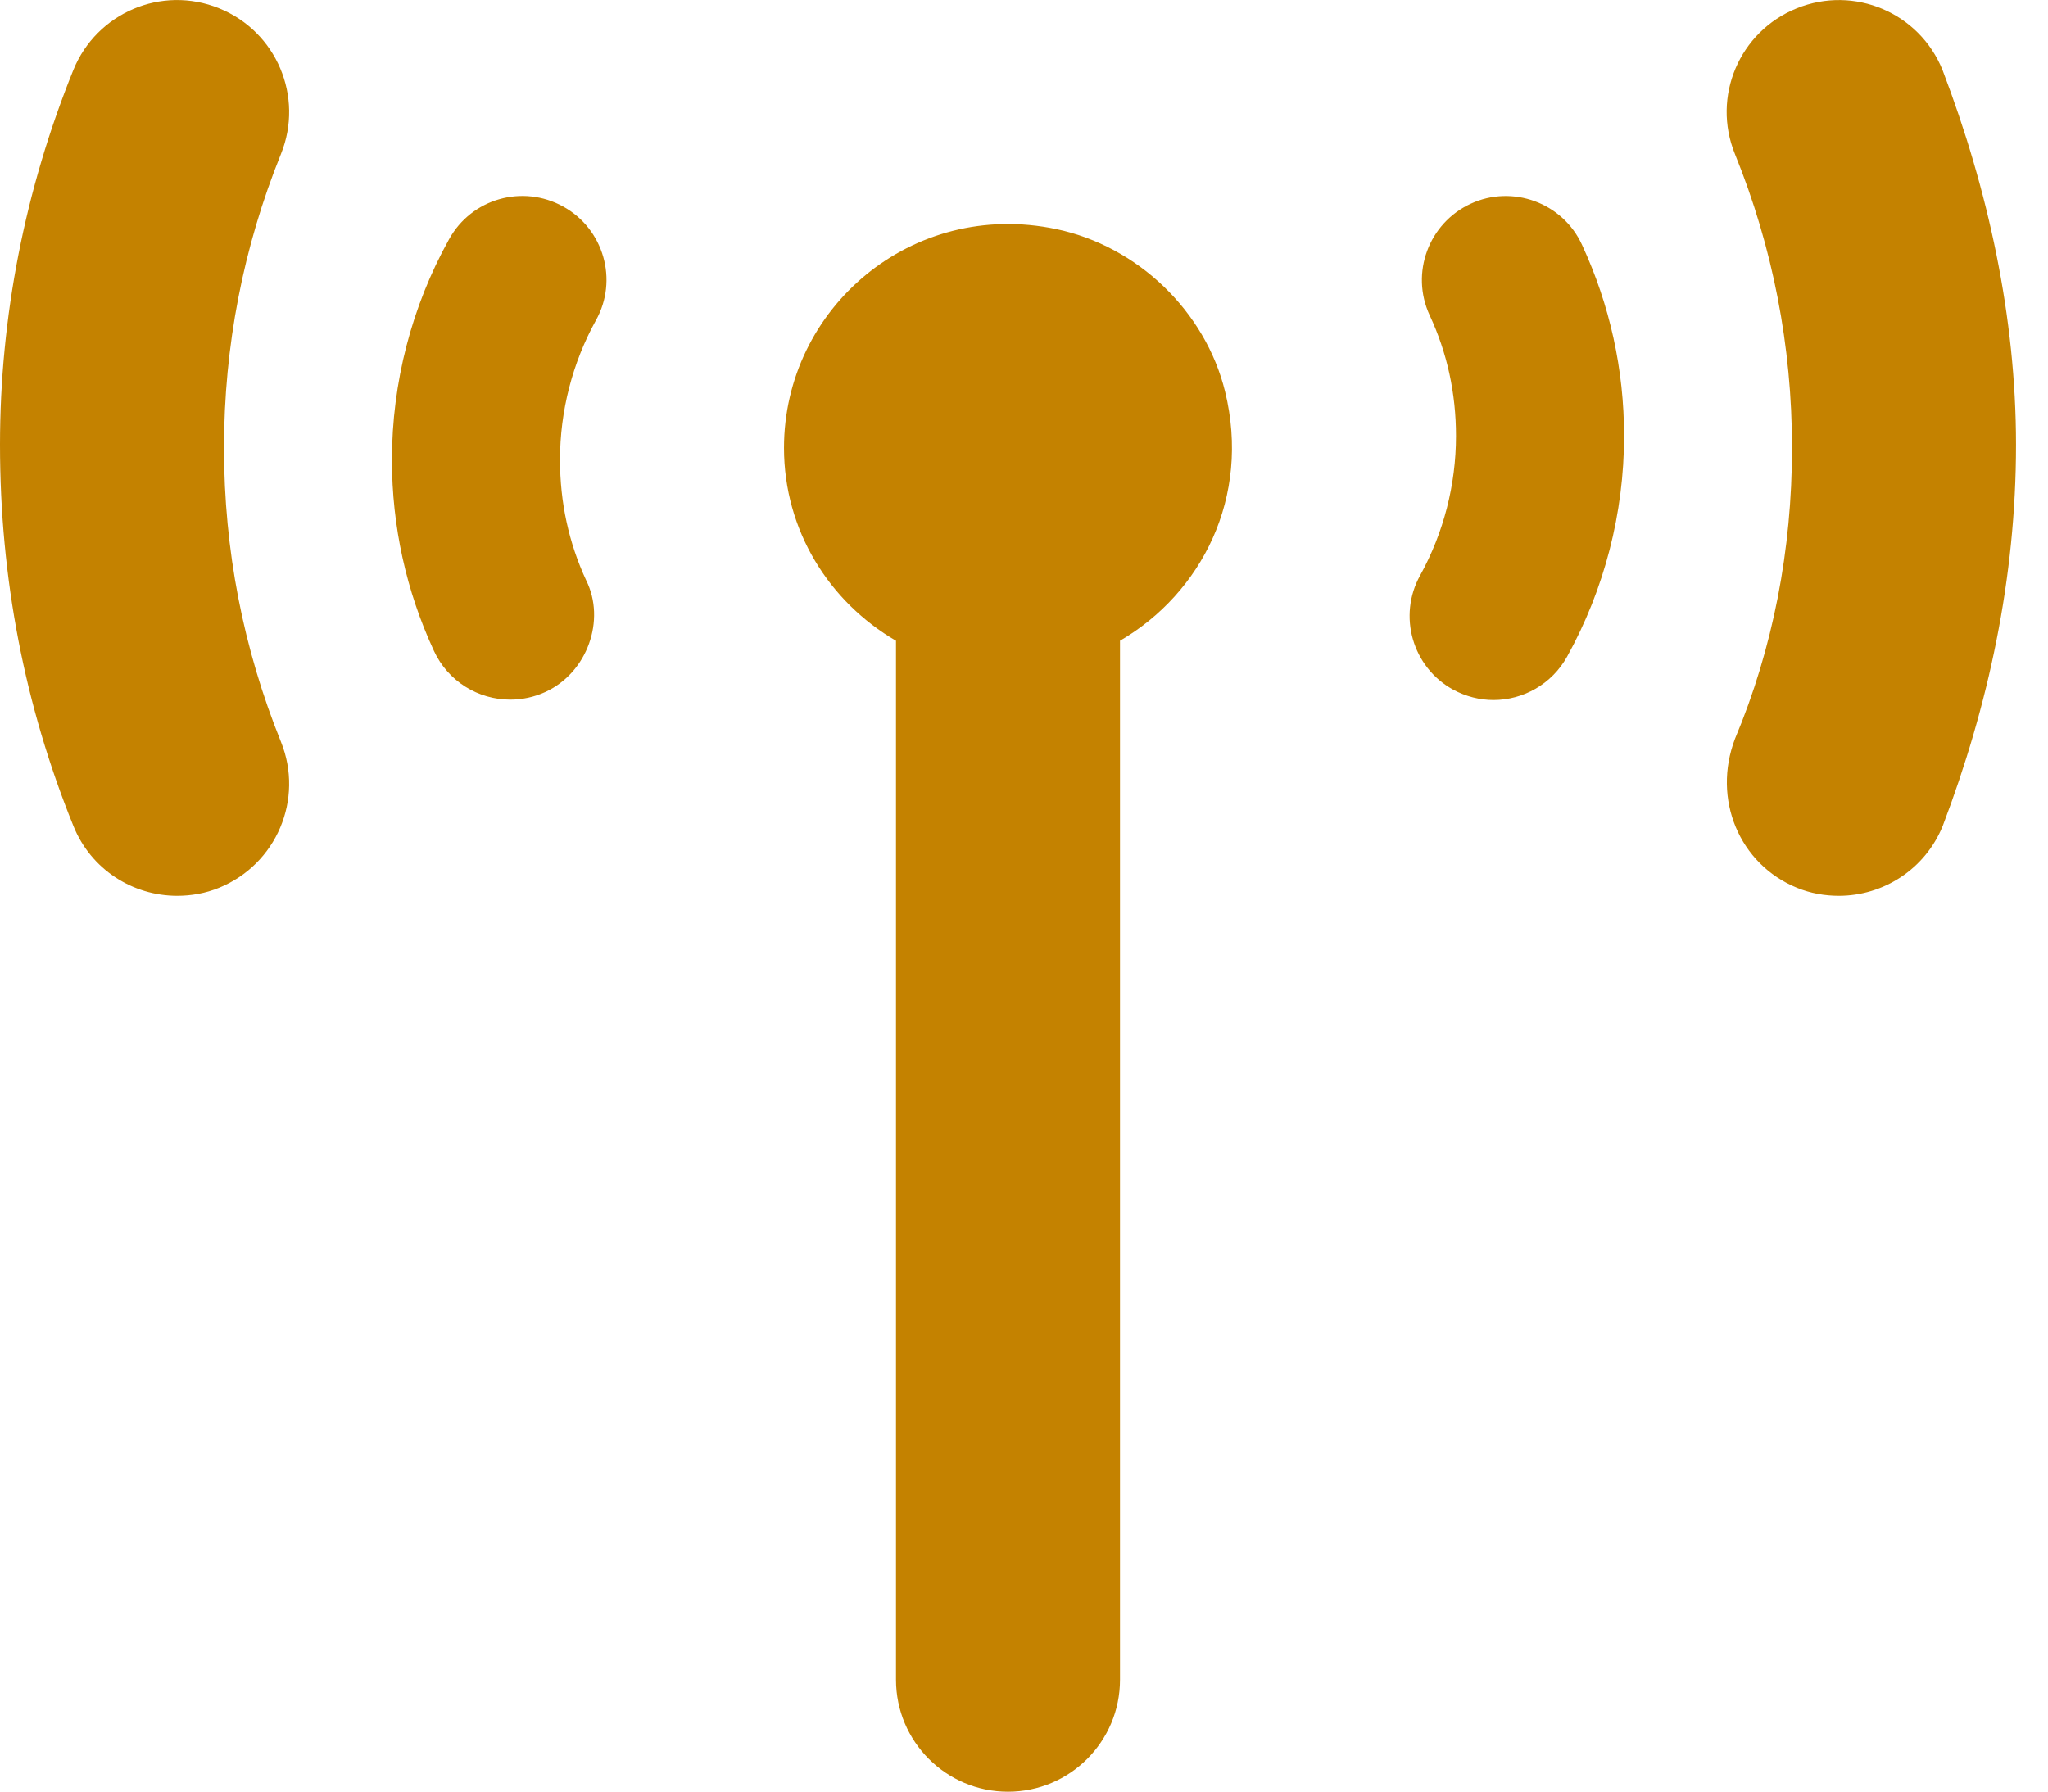 <svg width="16" height="14" viewBox="0 0 16 14" fill="none" xmlns="http://www.w3.org/2000/svg">
<path d="M4.4 1.614C4.082 1.438 3.683 1.552 3.508 1.87C3.216 2.395 3.062 2.991 3.062 3.593C3.062 4.113 3.173 4.617 3.39 5.086C3.501 5.326 3.738 5.467 3.986 5.467C4.078 5.467 4.172 5.448 4.261 5.407C4.591 5.255 4.733 4.843 4.58 4.536C4.443 4.241 4.375 3.924 4.375 3.593C4.375 3.212 4.472 2.836 4.655 2.504C4.832 2.189 4.717 1.789 4.4 1.614ZM1.712 0.065C1.262 -0.118 0.754 0.101 0.573 0.547C0.193 1.486 0 2.48 0 3.475C0 4.52 0.193 5.515 0.573 6.453C0.71 6.795 1.038 7 1.384 7C1.493 7 1.605 6.981 1.712 6.937C2.16 6.754 2.376 6.245 2.195 5.797C1.9 5.067 1.75 4.296 1.75 3.5C1.75 2.705 1.9 1.933 2.195 1.203C2.376 0.756 2.16 0.246 1.712 0.065ZM15.176 0.547C14.995 0.099 14.486 -0.117 14.037 0.065C13.588 0.246 13.372 0.756 13.554 1.203C13.85 1.933 14 2.706 14 3.5C14 4.295 13.851 5.067 13.555 5.772C13.374 6.245 13.59 6.754 14.038 6.937C14.145 6.981 14.257 7 14.366 7C14.713 7 15.04 6.793 15.178 6.453C15.534 5.515 15.75 4.52 15.75 3.475C15.75 2.48 15.534 1.486 15.176 0.547ZM11.49 1.592C11.161 1.744 11.017 2.134 11.169 2.463C11.307 2.759 11.375 3.076 11.375 3.407C11.375 3.788 11.278 4.164 11.095 4.496C10.919 4.812 11.034 5.213 11.351 5.388C11.452 5.443 11.561 5.47 11.668 5.47C11.899 5.47 12.123 5.347 12.243 5.131C12.534 4.605 12.688 4.009 12.688 3.407C12.688 2.887 12.577 2.384 12.36 1.914C12.209 1.583 11.815 1.441 11.49 1.592ZM8.252 1.79C7.123 1.553 6.125 2.41 6.125 3.5C6.125 4.146 6.479 4.704 7 5.007V13.126C7 13.609 7.392 14.001 7.875 14.001C8.358 14.001 8.75 13.609 8.75 13.126V5.007C9.386 4.636 9.773 3.887 9.571 3.06C9.417 2.431 8.887 1.923 8.252 1.79Z" fill="#C48200"/>
</svg>

